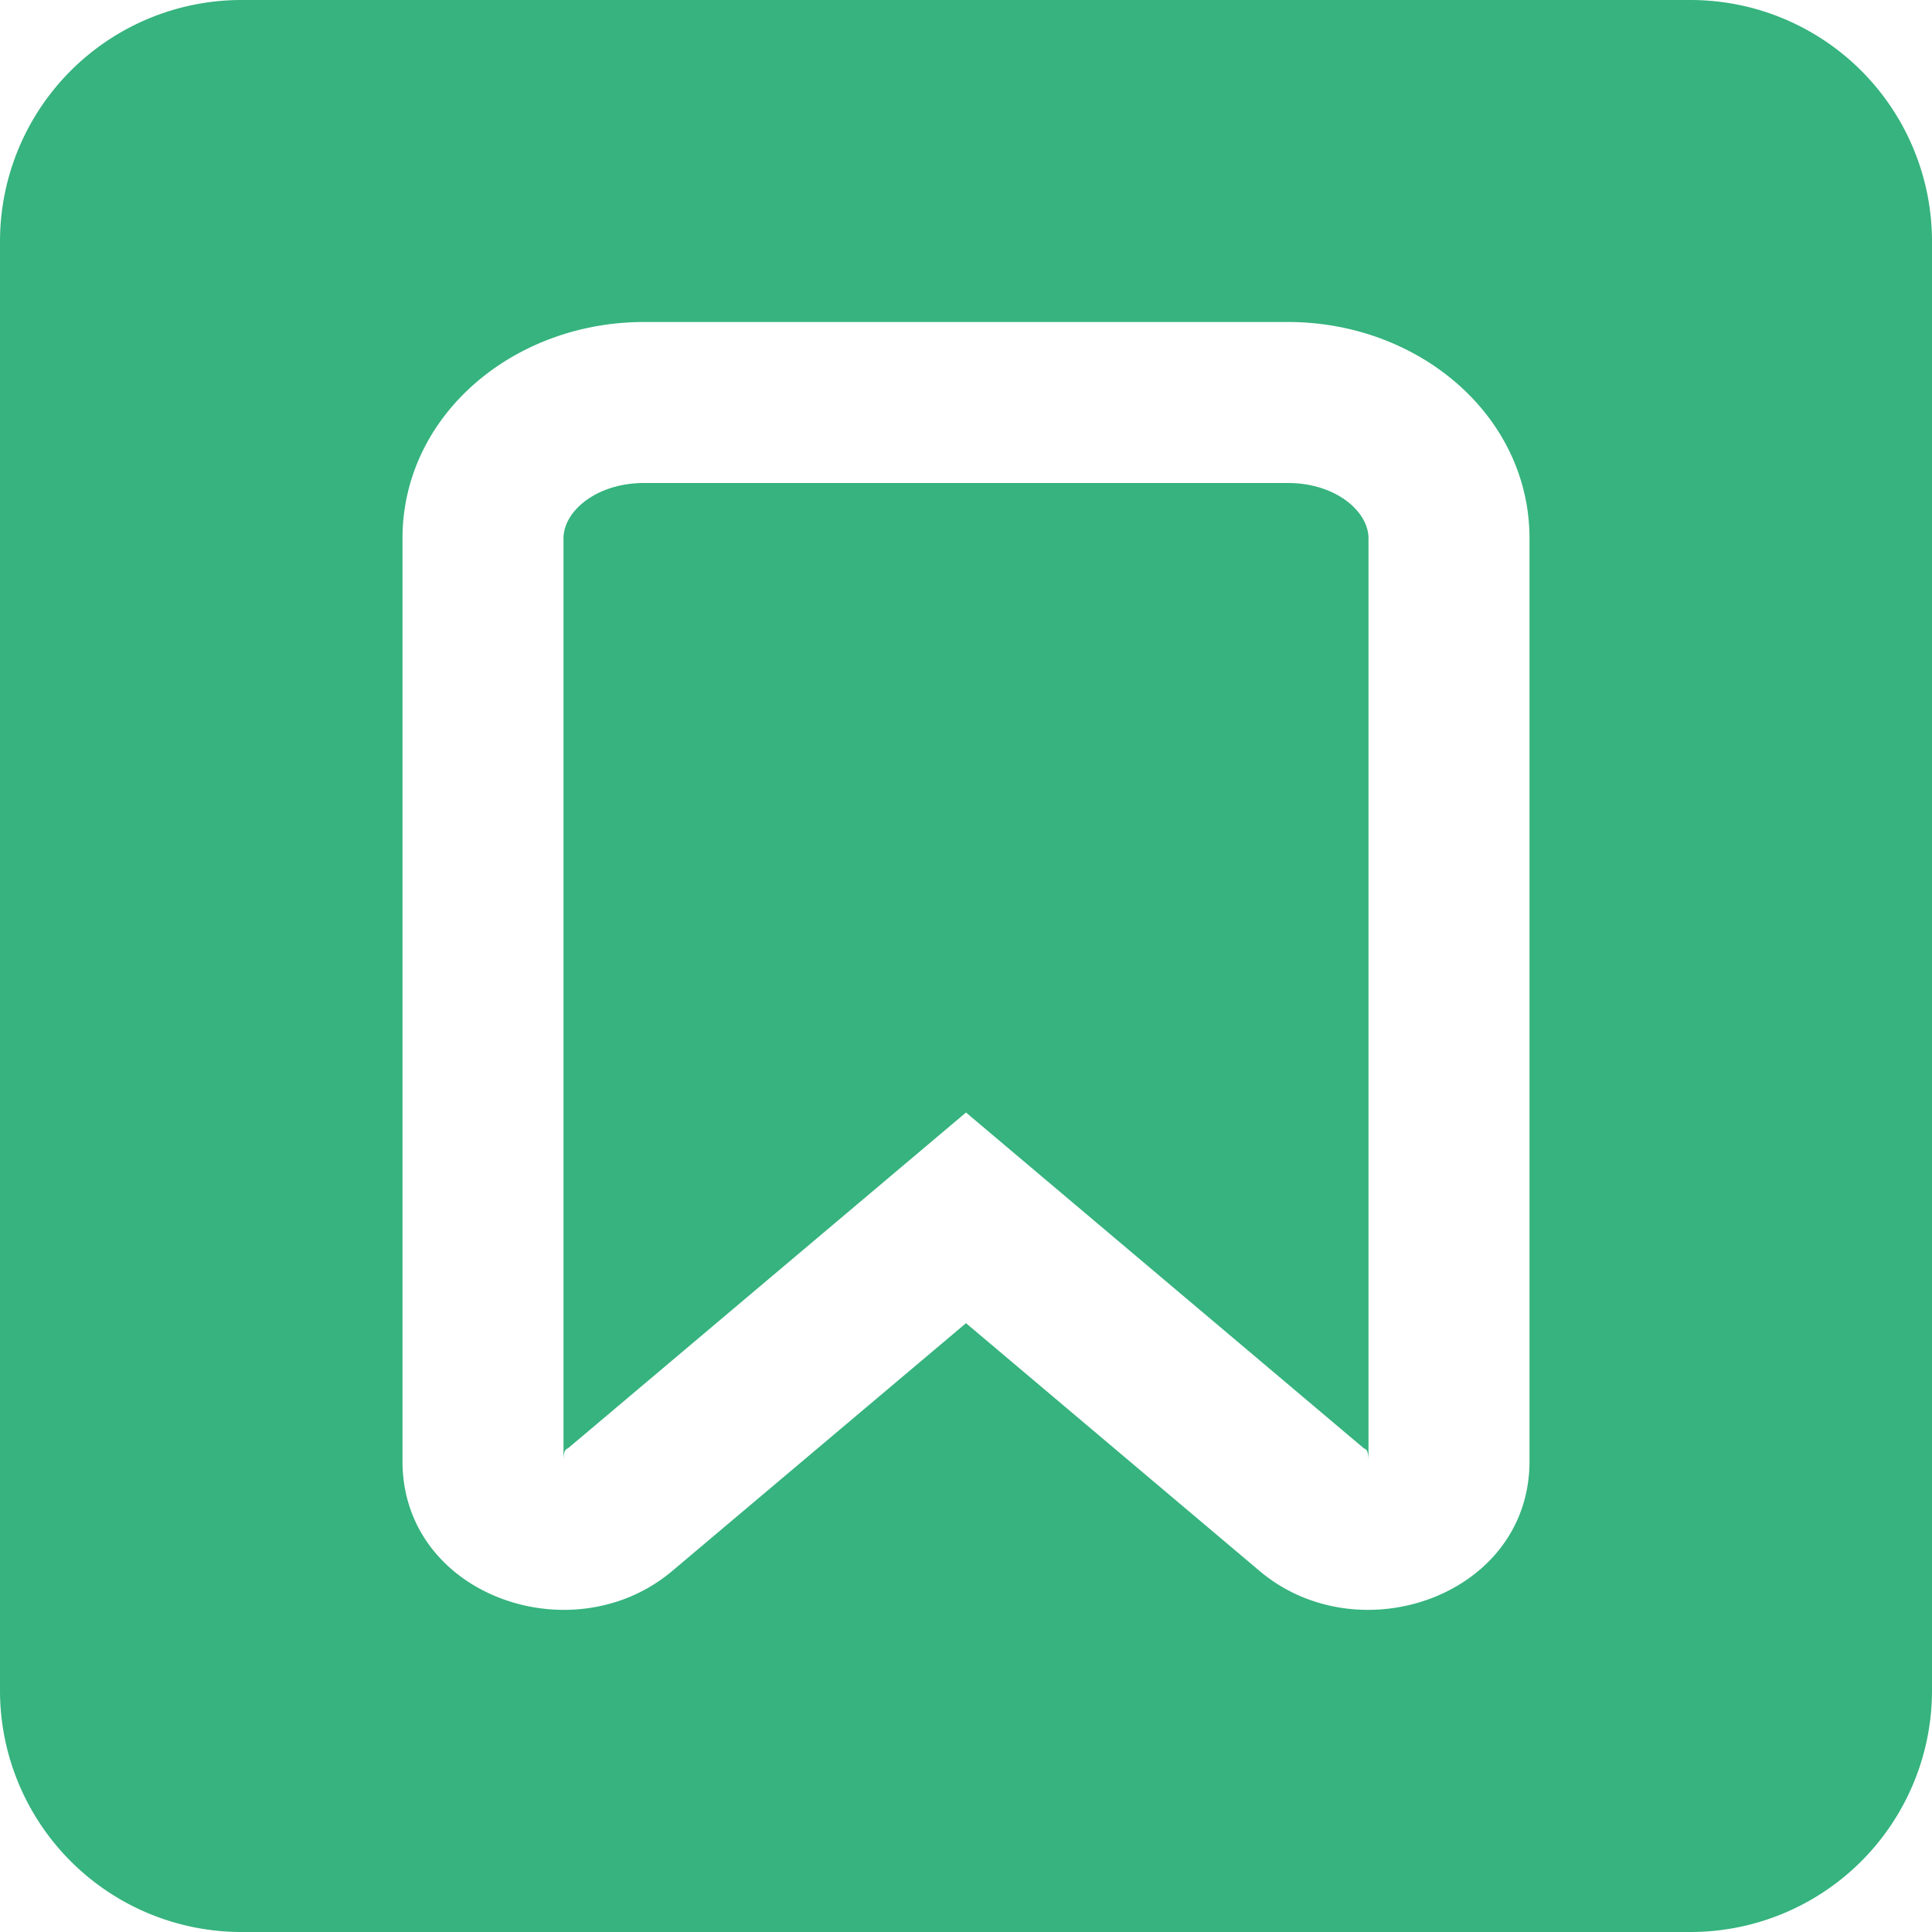 <svg width="24" height="24" viewBox="0 0 24 24"><path fill="#36B37E" fill-rule="evenodd" d="M3 0h18a3 3 0 0 1 3 3v18a3 3 0 0 1-3 3H3a3 3 0 0 1-3-3V3a3 3 0 0 1 3-3zm12.647 19.515l1.29-1.528L12 13.82l-4.939 4.167c-.022.018-.061.005-.061.166V6.688C7 6.348 7.412 6 8 6h8c.587 0 1 .349 1 .688v11.465c0-.162-.04-.147-.063-.166l-1.29 1.528C16.885 20.56 19 19.821 19 18.153V6.688C19 5.162 17.623 4 16 4H8C6.376 4 5 5.161 5 6.688v11.465c0 1.668 2.113 2.407 3.351 1.362L12 16.437l3.647 3.078z"/></svg>